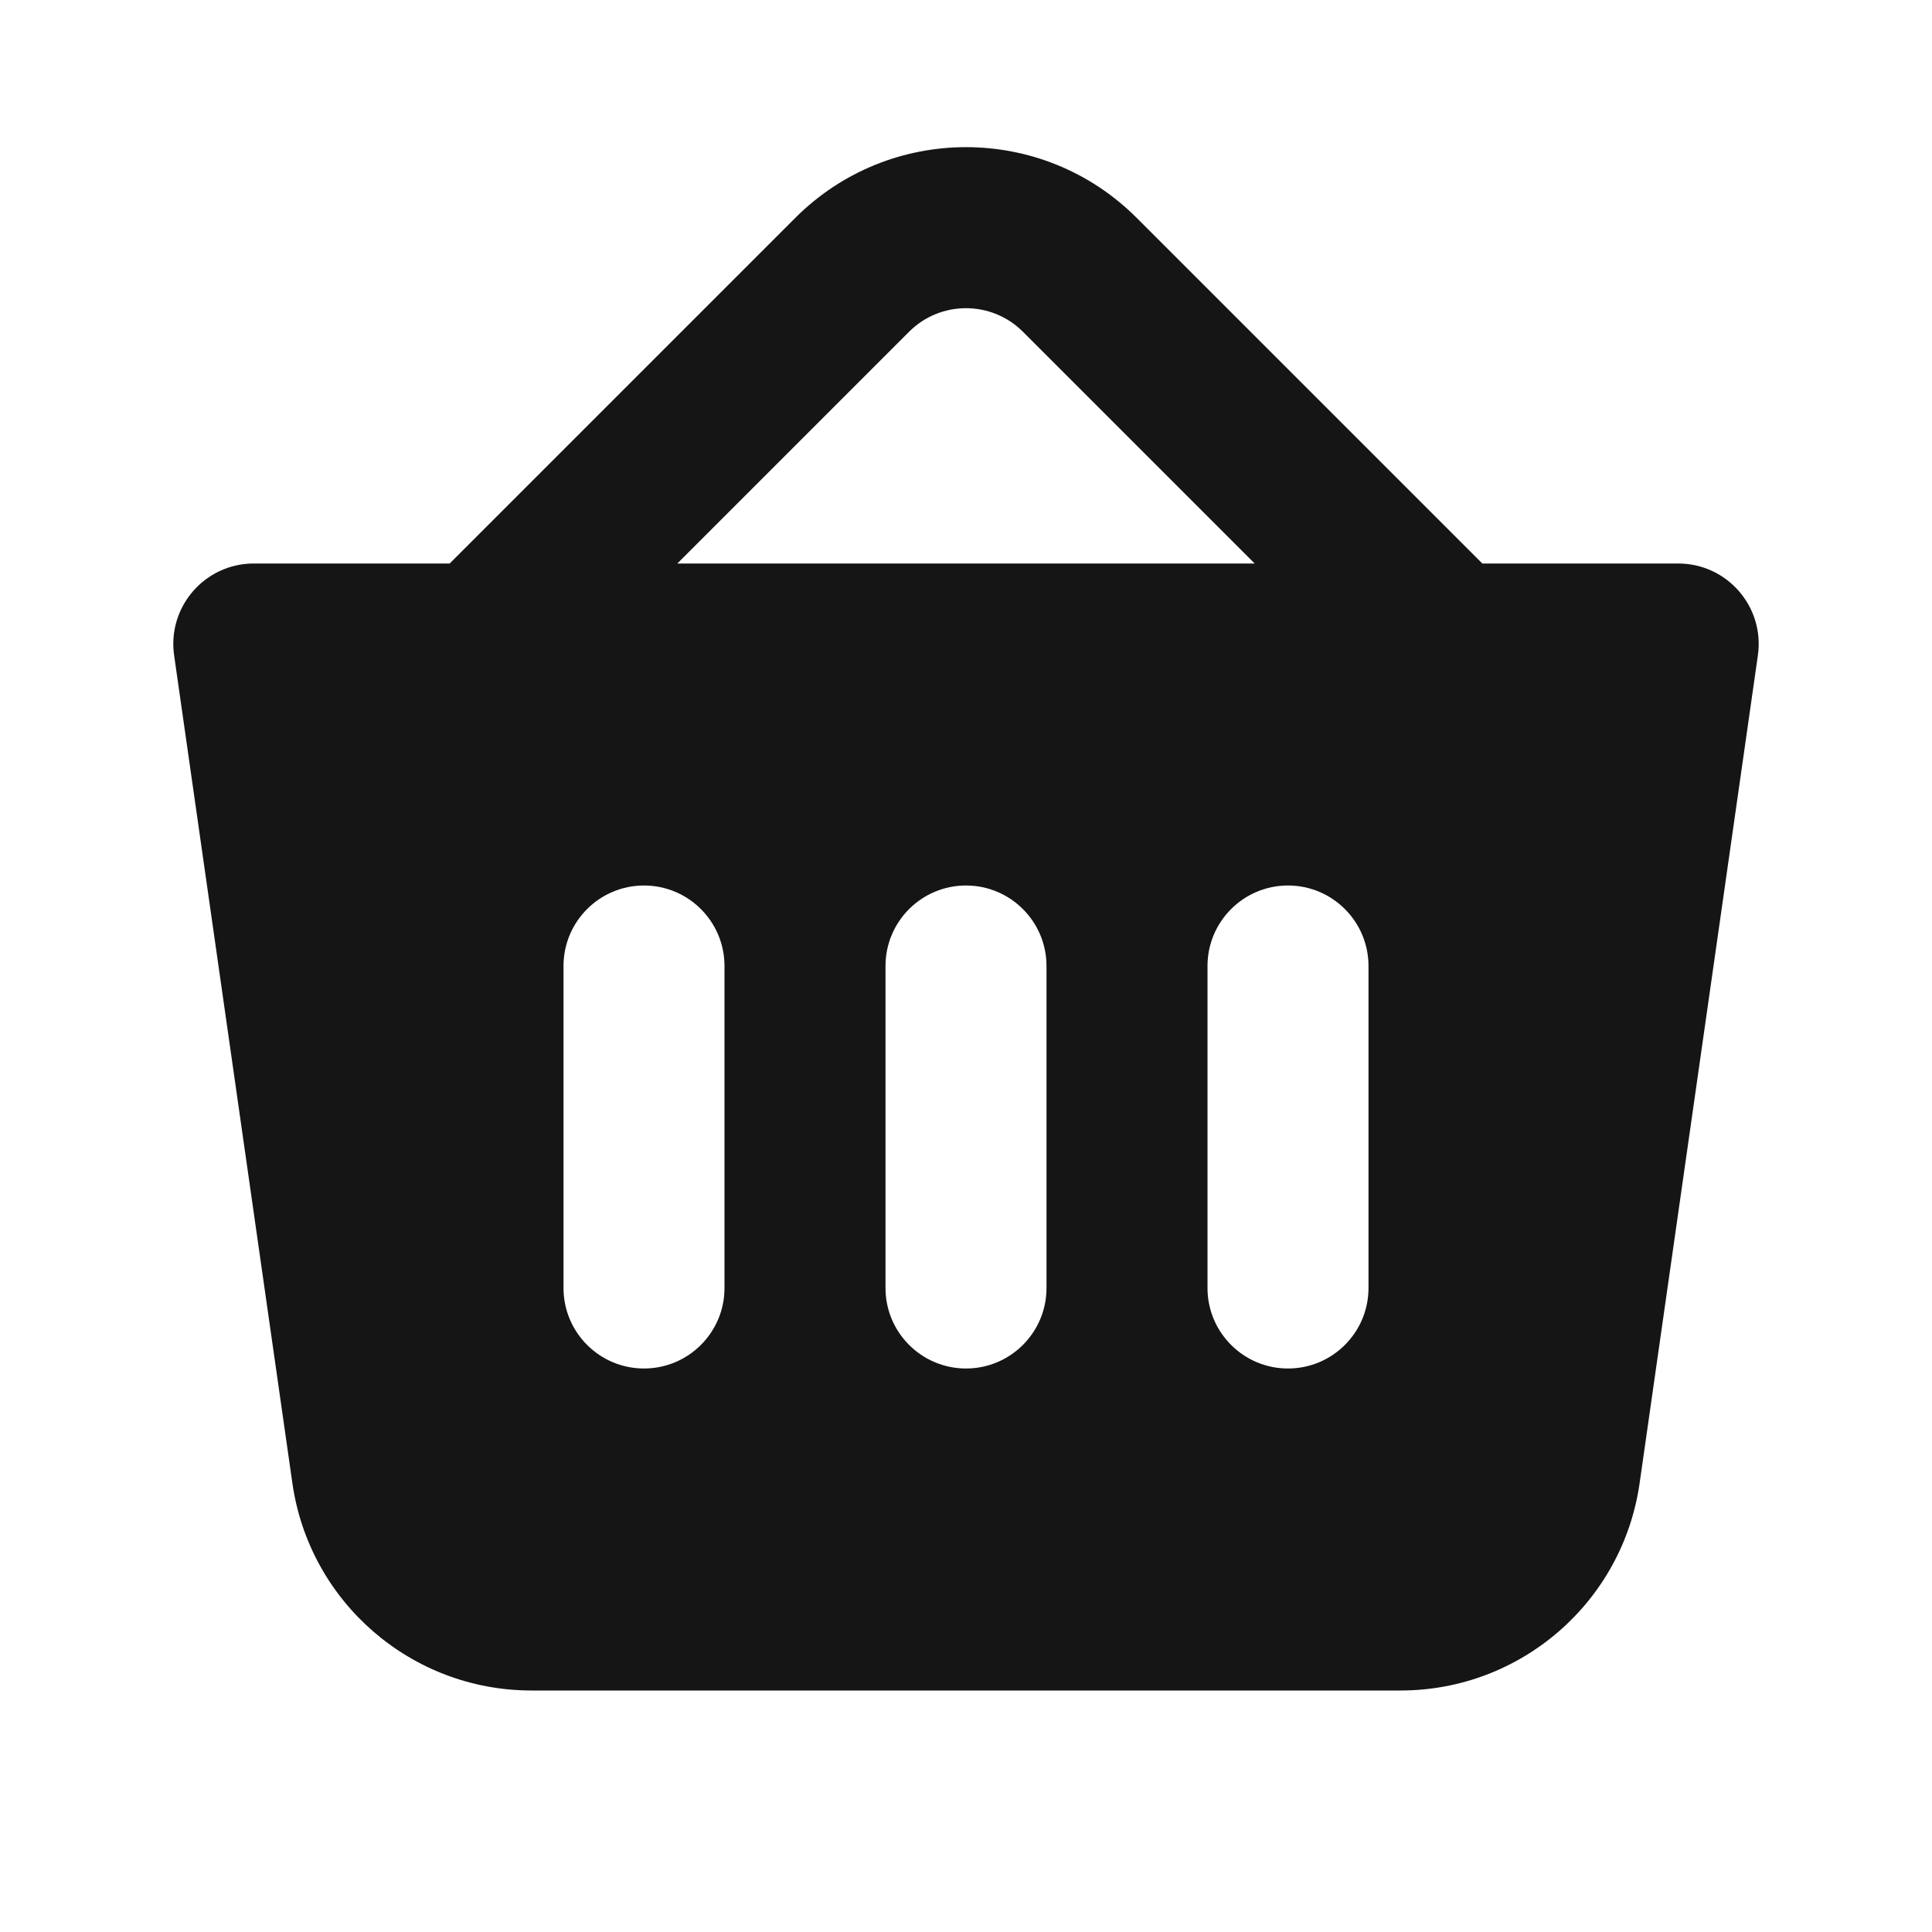<svg width="24" height="24" viewBox="0 0 24 24" fill="none" xmlns="http://www.w3.org/2000/svg">
<path fill-rule="evenodd" clip-rule="evenodd" d="M9.879 2.707L5.586 7H3.153C2.544 7 2.077 7.539 2.163 8.141L3.632 18.424C3.843 19.902 5.109 21 6.602 21H17.398C18.891 21 20.157 19.902 20.368 18.424L21.837 8.141C21.923 7.539 21.456 7 20.847 7H18.414L14.121 2.707C12.95 1.535 11.05 1.535 9.879 2.707ZM12.707 4.121C12.316 3.731 11.683 3.731 11.293 4.121L8.414 7L15.586 7L12.707 4.121ZM9 12C9 11.448 8.552 11 8 11C7.448 11 7 11.448 7 12V16C7 16.552 7.448 17 8 17C8.552 17 9 16.552 9 16V12ZM12 11C12.552 11 13 11.448 13 12V16C13 16.552 12.552 17 12 17C11.448 17 11 16.552 11 16V12C11 11.448 11.448 11 12 11ZM17 12C17 11.448 16.552 11 16 11C15.448 11 15 11.448 15 12V16C15 16.552 15.448 17 16 17C16.552 17 17 16.552 17 16V12Z" fill="#151515"/>
</svg>
